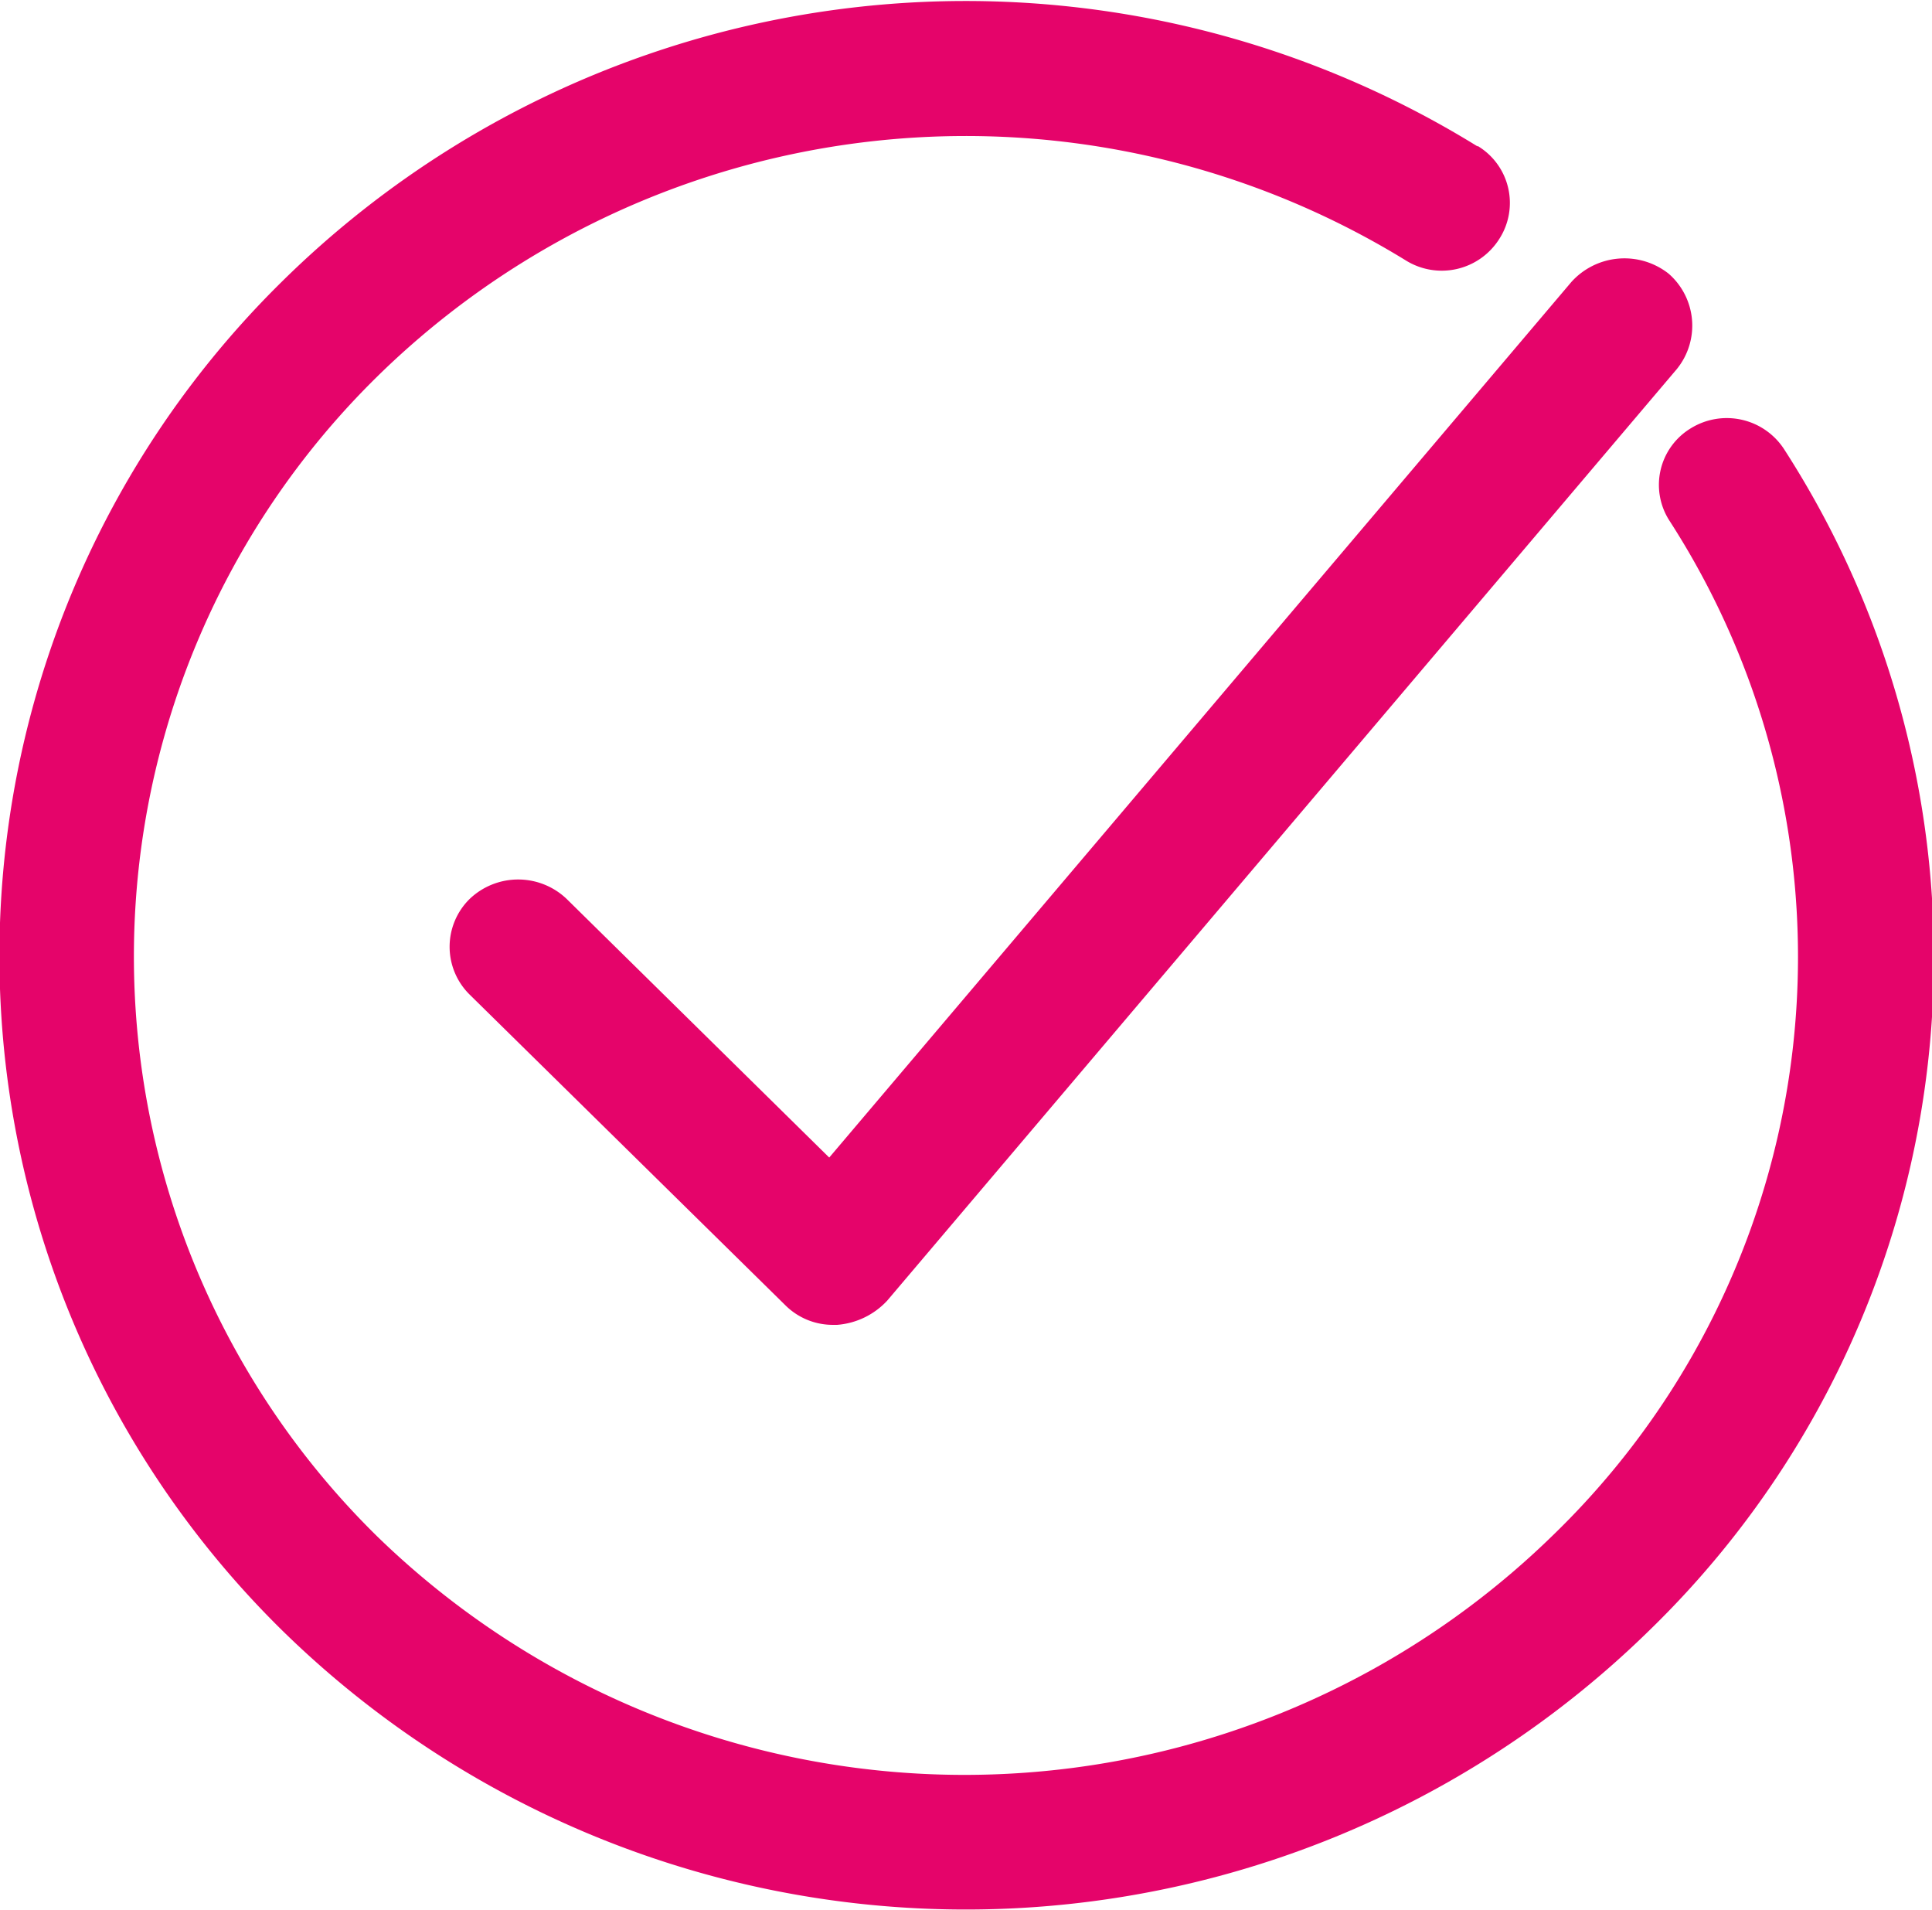 <svg xmlns="http://www.w3.org/2000/svg" viewBox="0 0 15.906 15.719"><path fill="#e5046a" d="M4.666 7.4a.578.578 0 0 0-.8 0 .552.552 0 0 0 0 .786l2.6 2.558a.553.553 0 0 0 .4.161h.027a.628.628 0 0 0 .412-.2l6.5-7.667a.567.567 0 0 0-.068-.786.588.588 0 0 0-.8.069l-6.11 7.207zm7.5-6.194a8.016 8.016 0 0 0-9.845 1.112 7.785 7.785 0 0 0 0 11.1 8.042 8.042 0 0 0 11.26 0A7.717 7.717 0 0 0 14.69 3.7a.563.563 0 0 0-.769-.175.544.544 0 0 0-.179.757 6.623 6.623 0 0 1-.961 8.359 6.936 6.936 0 0 1-9.681 0 6.689 6.689 0 0 1 0-9.536 6.92 6.92 0 0 1 8.473-.962.56.56 0 0 0 .769-.174.547.547 0 0 0-.179-.769z"/></svg>